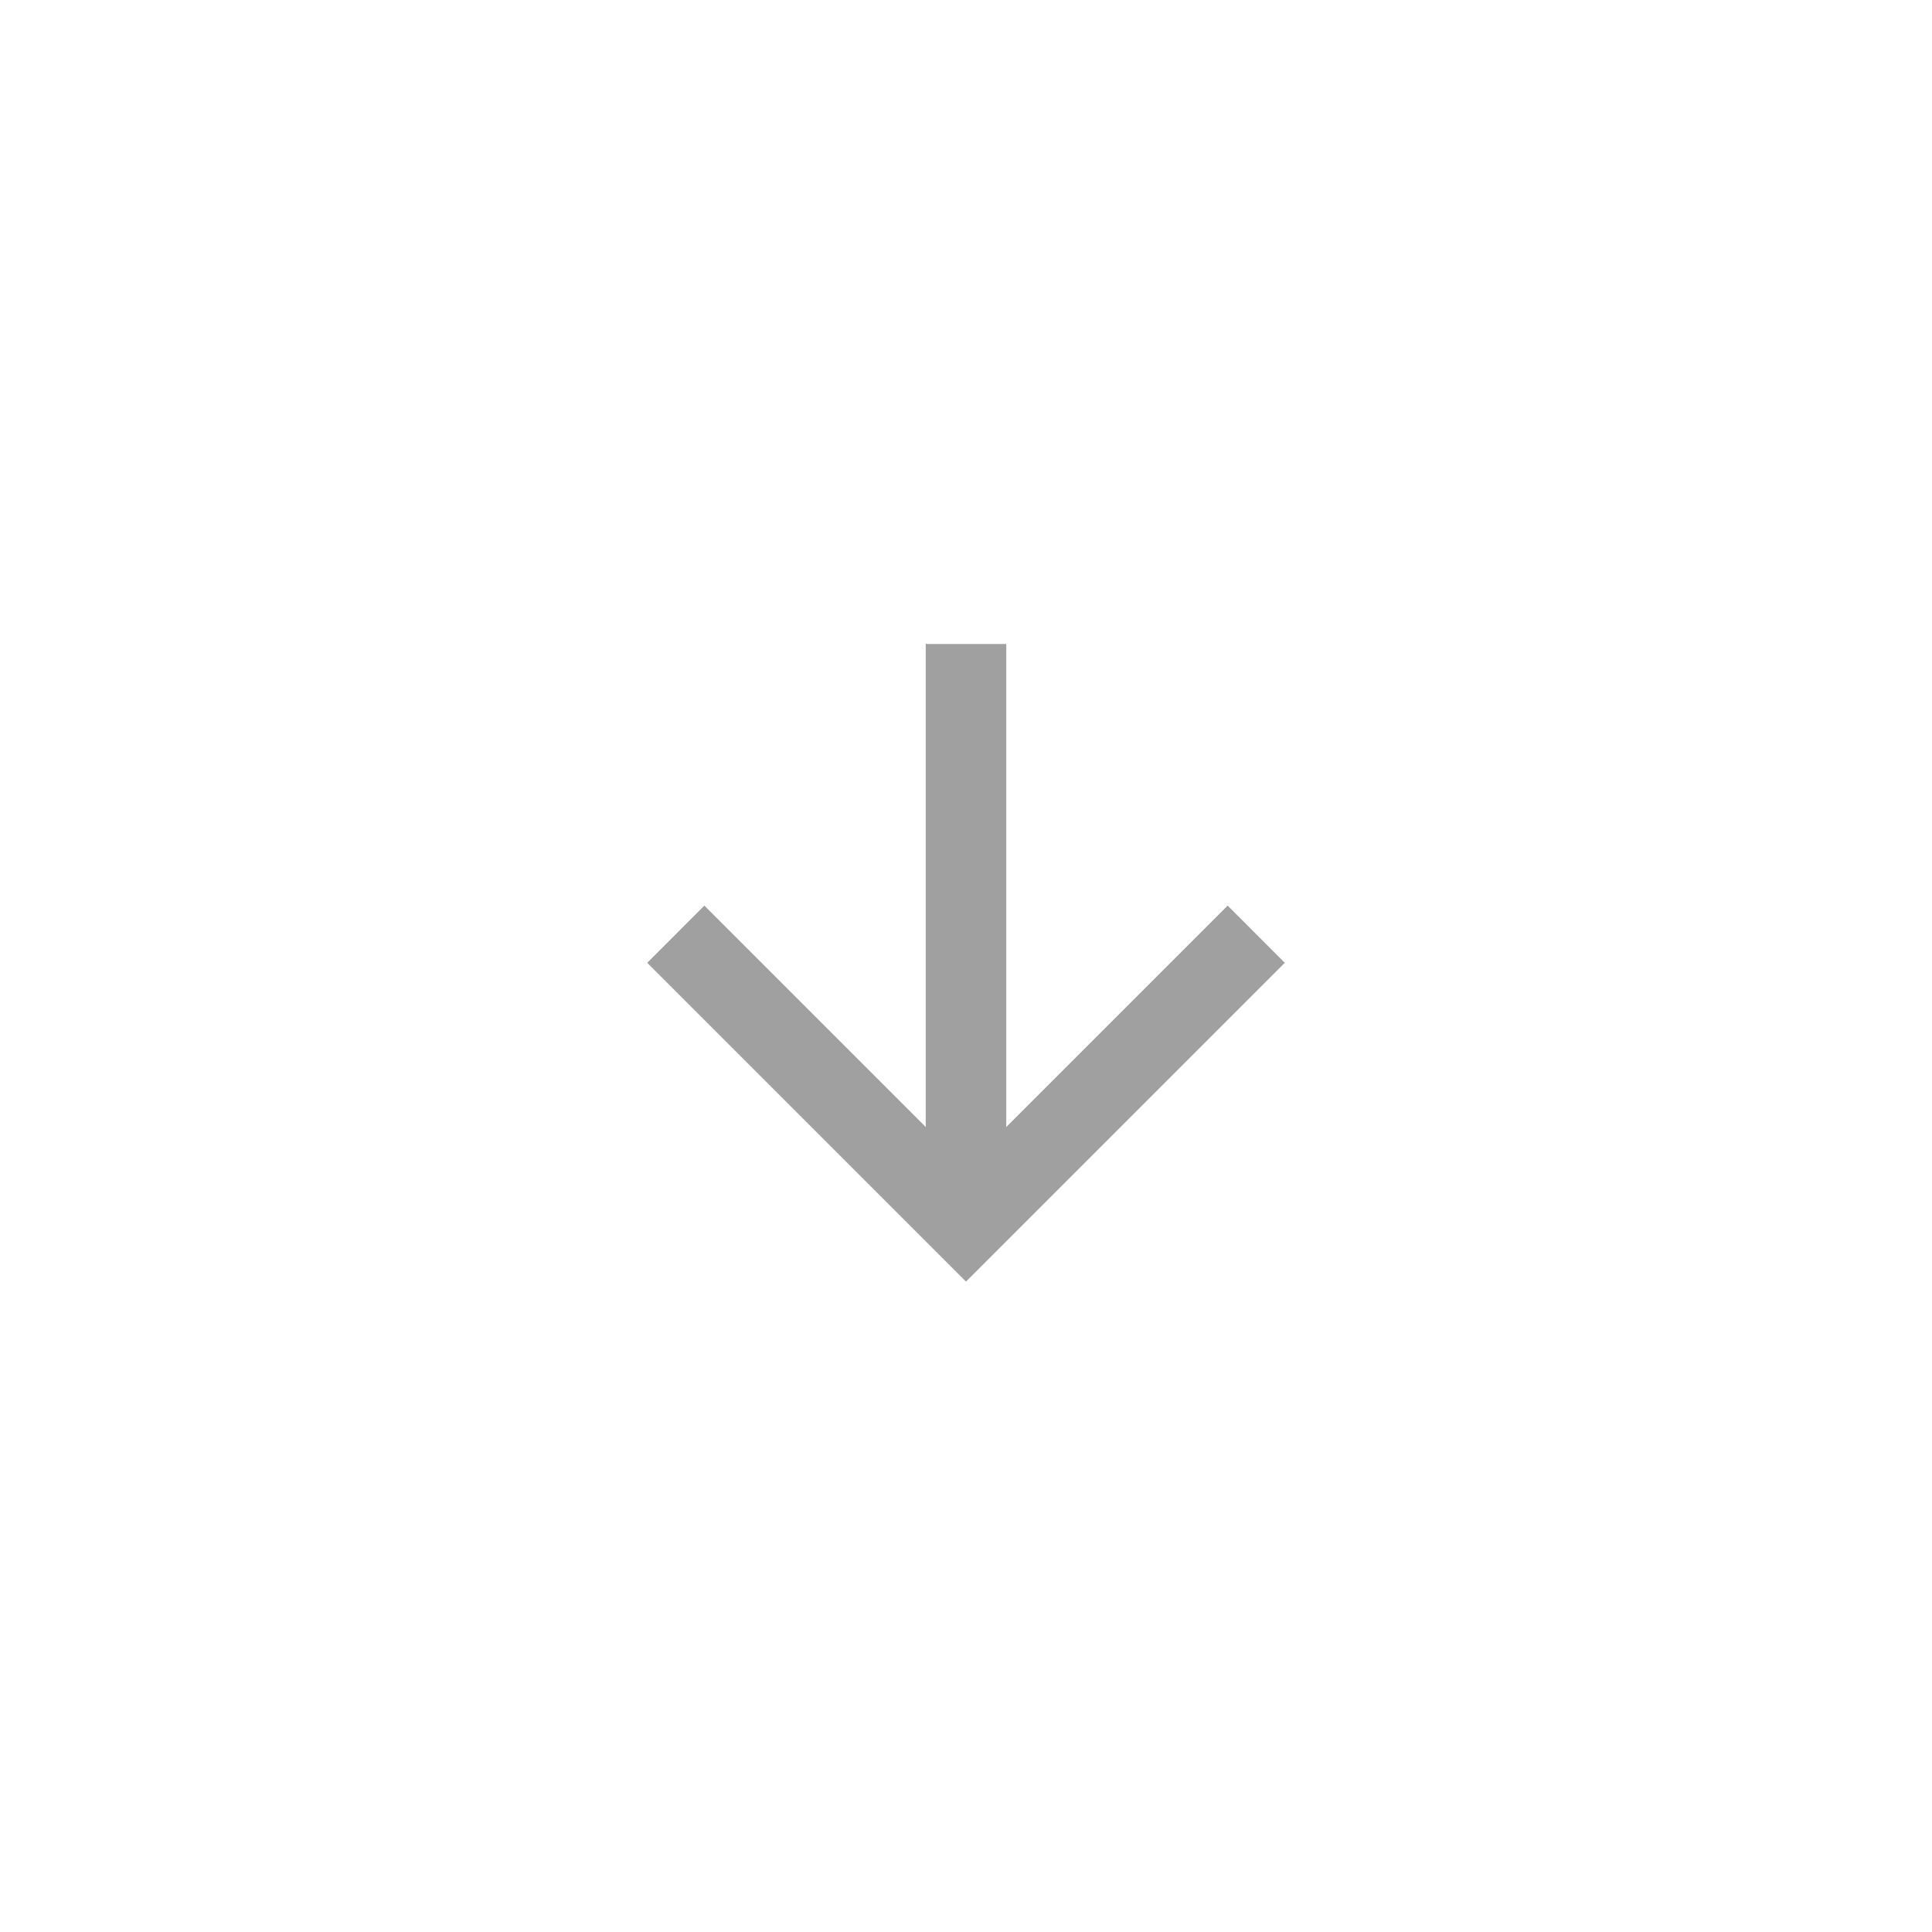<svg width="100" height="100" viewBox="0 0 100 100" fill="none" xmlns="http://www.w3.org/2000/svg">
<path opacity="0.5" d="M47.917 33.334H52.083V58.334L63.542 46.875L66.5 49.834L50 66.334L33.5 49.834L36.458 46.875L47.917 58.334V33.334Z" fill="#424345"/>
</svg>
